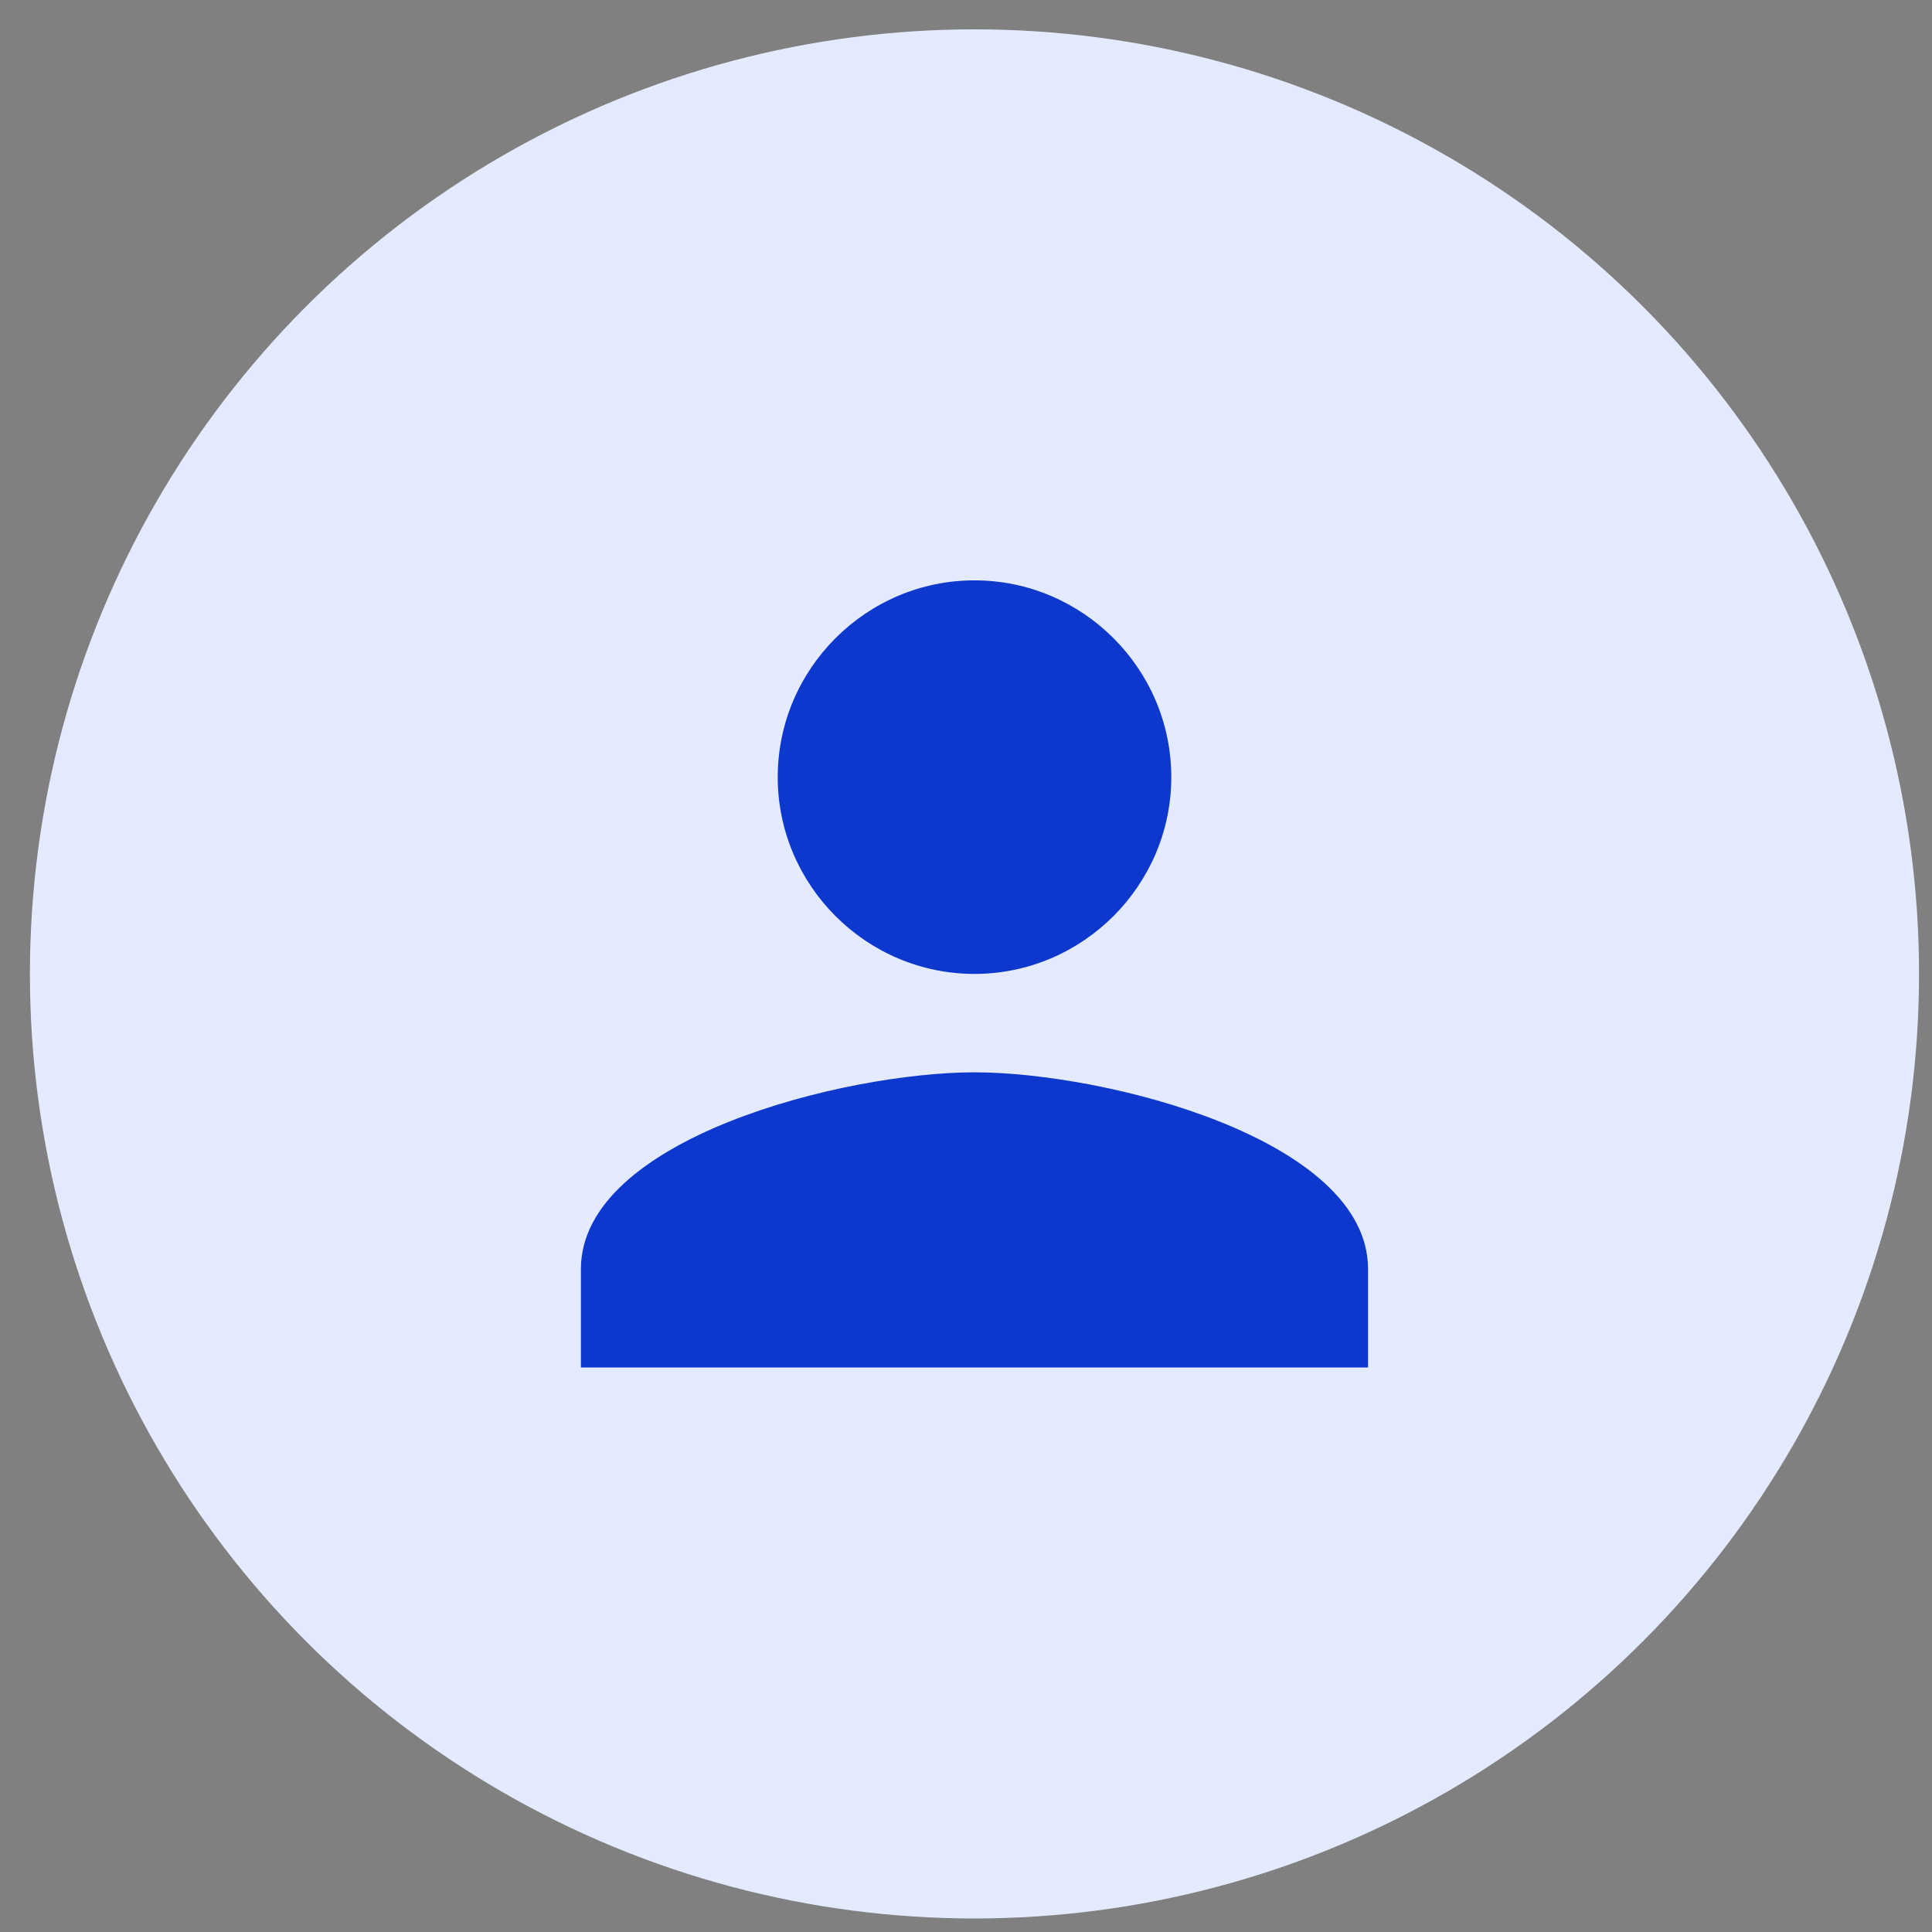 <svg width="31" height="31" viewBox="0 0 31 31" fill="none" xmlns="http://www.w3.org/2000/svg">
<rect x="0" y="0" width="31" height="31" fill="#808080" stroke="none"/>
<circle cx="15.636" cy="15.627" r="15.156" fill="#E4EAFF"/>
<path d="M15.636 15.627C17.373 15.627 18.794 14.206 18.794 12.469C18.794 10.733 17.373 9.312 15.636 9.312C13.899 9.312 12.479 10.733 12.479 12.469C12.479 14.206 13.899 15.627 15.636 15.627ZM15.636 17.206C13.544 17.206 9.321 18.271 9.321 20.363V21.942H21.951V20.363C21.951 18.271 17.728 17.206 15.636 17.206Z" fill="#0D38CE"/>
</svg>
